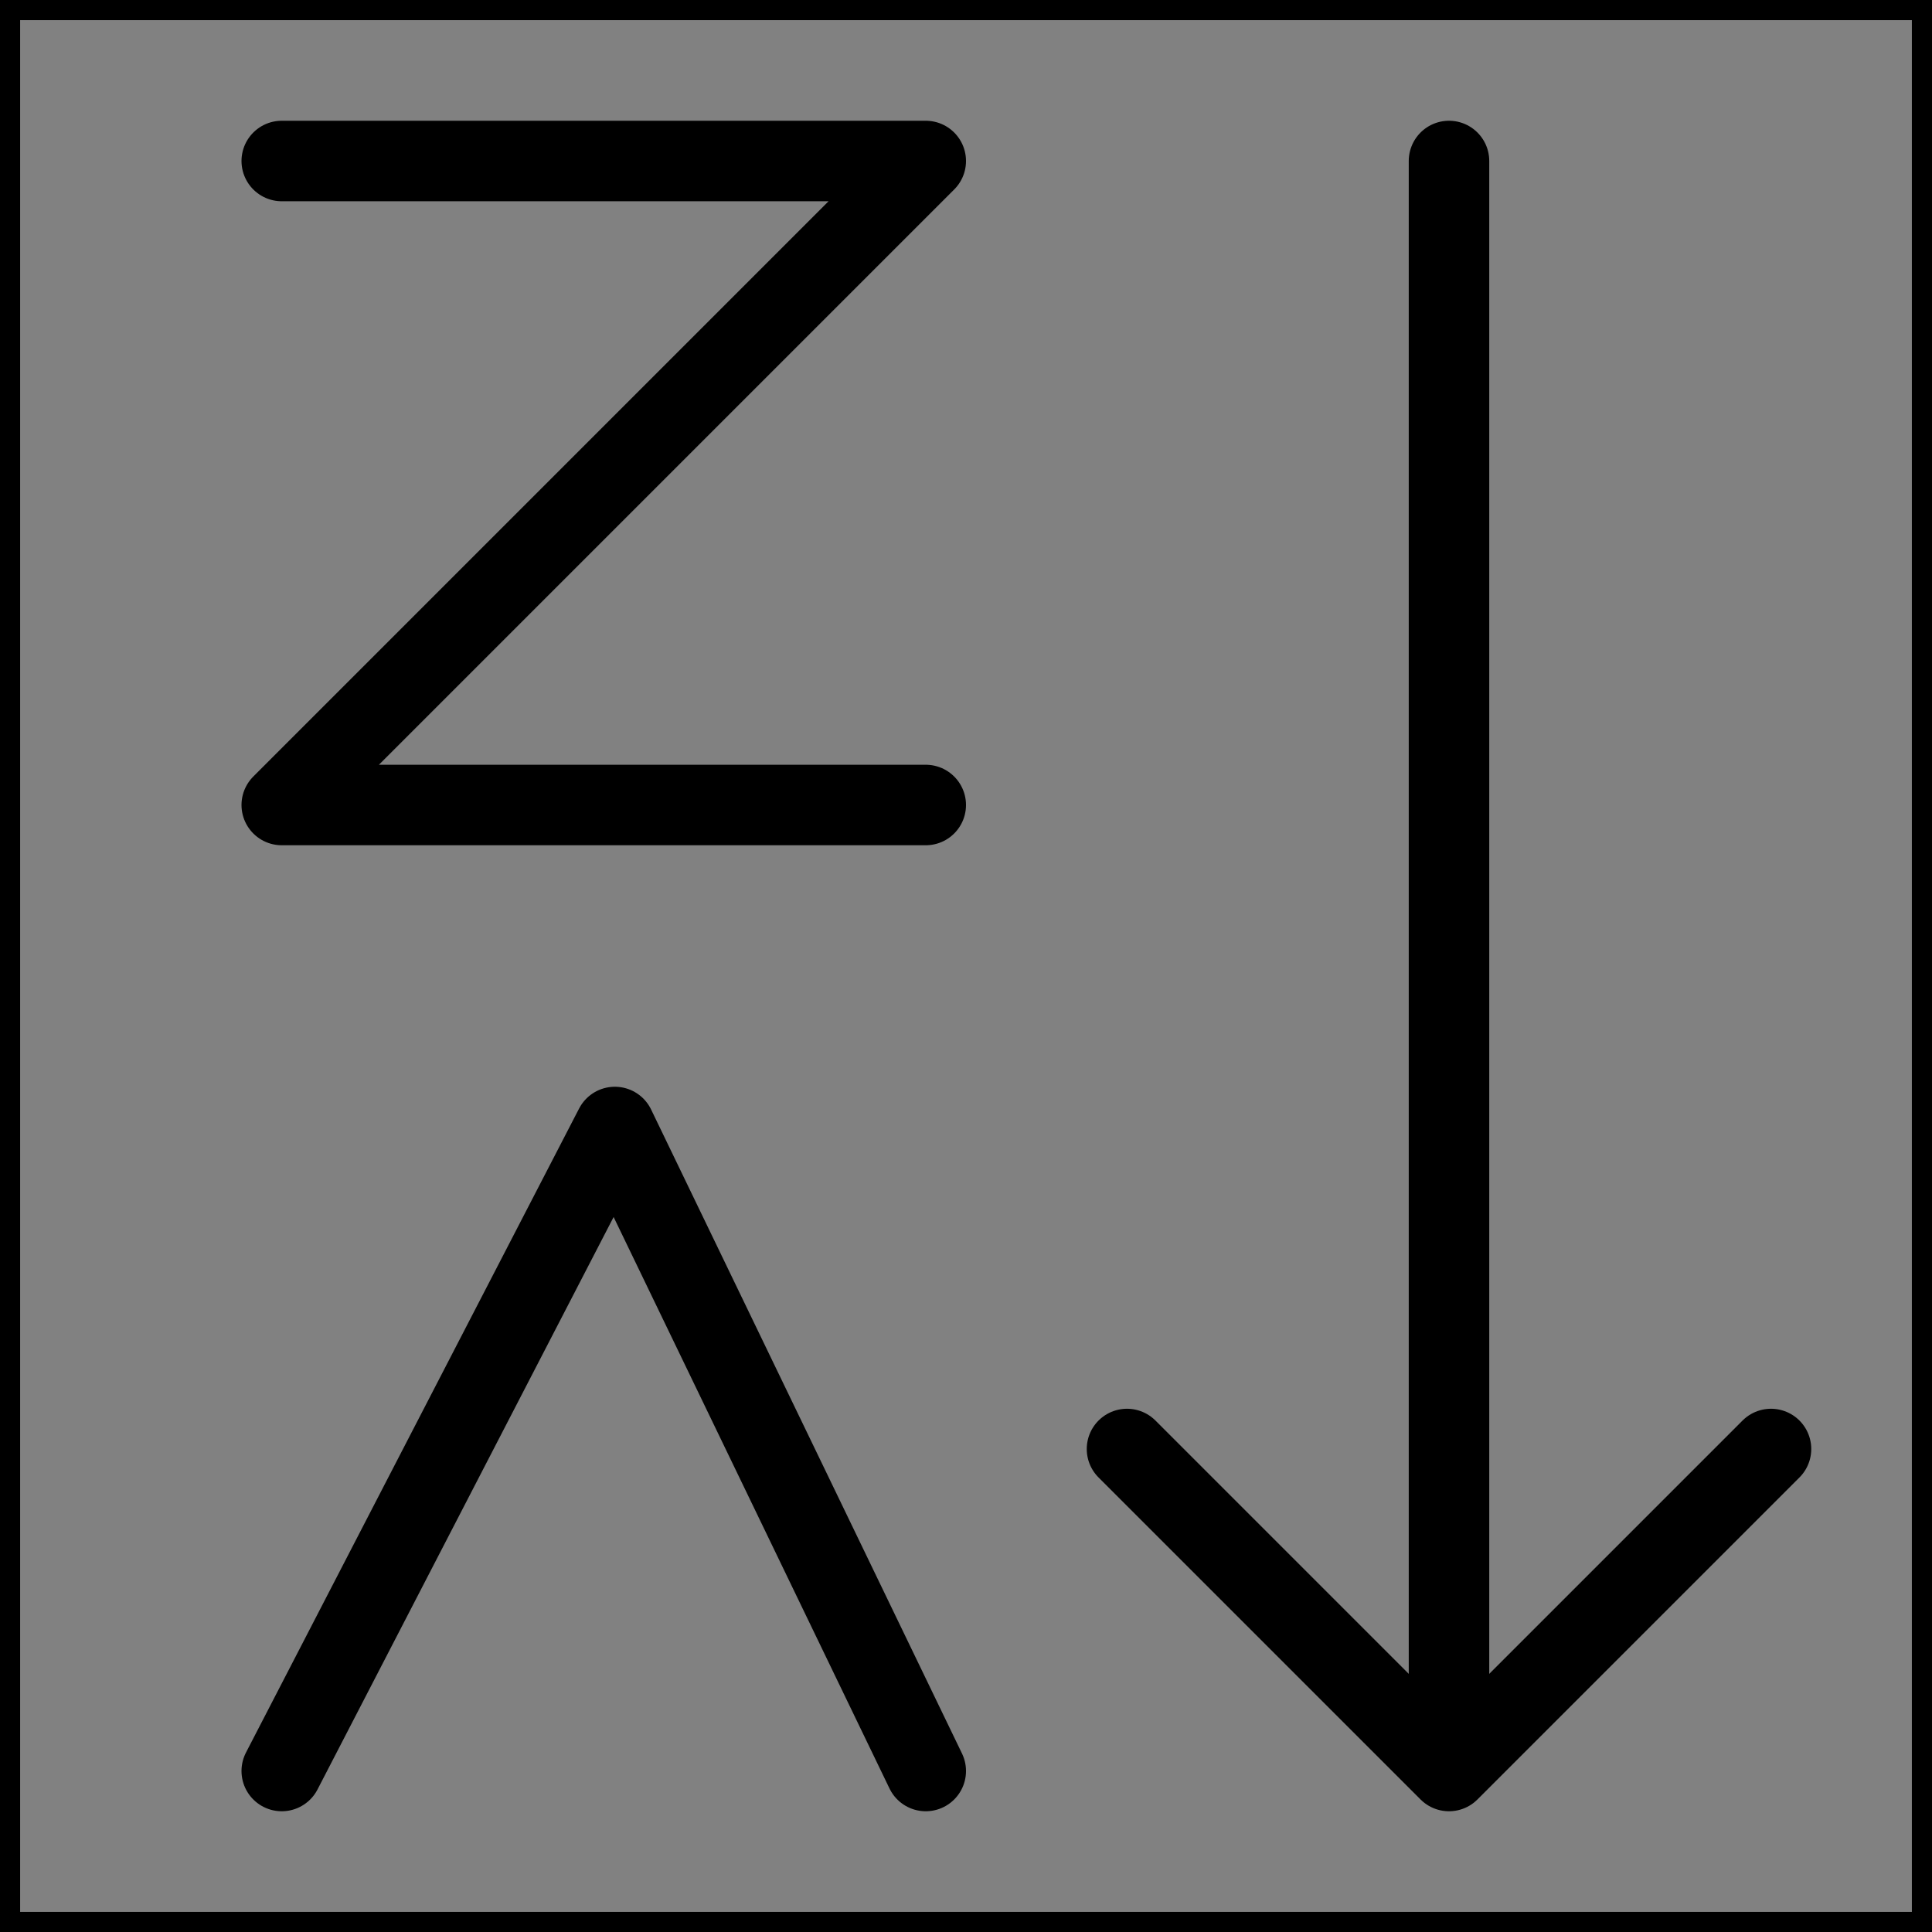 <svg viewBox="0 0 48 48" fill="none" xmlns="http://www.w3.org/2000/svg" stroke="currentColor"><rect x="0" y="0" width="48" height="48" fill="#808080" stroke="none"/><rect width="48" height="48" fill="white" fill-opacity="0.01"/><path d="M36 4V43.5" stroke="currentColor" stroke-width="2" stroke-linecap="round" stroke-linejoin="round"/><path d="M7 4H23L7 20H23" stroke="currentColor" stroke-width="2" stroke-linecap="round" stroke-linejoin="round"/><path d="M7 44L15.276 28L23 44" stroke="currentColor" stroke-width="2" stroke-linecap="round" stroke-linejoin="round"/><path d="M44 36L36 44L28 36" stroke="currentColor" stroke-width="2" stroke-linecap="round" stroke-linejoin="round"/></svg>